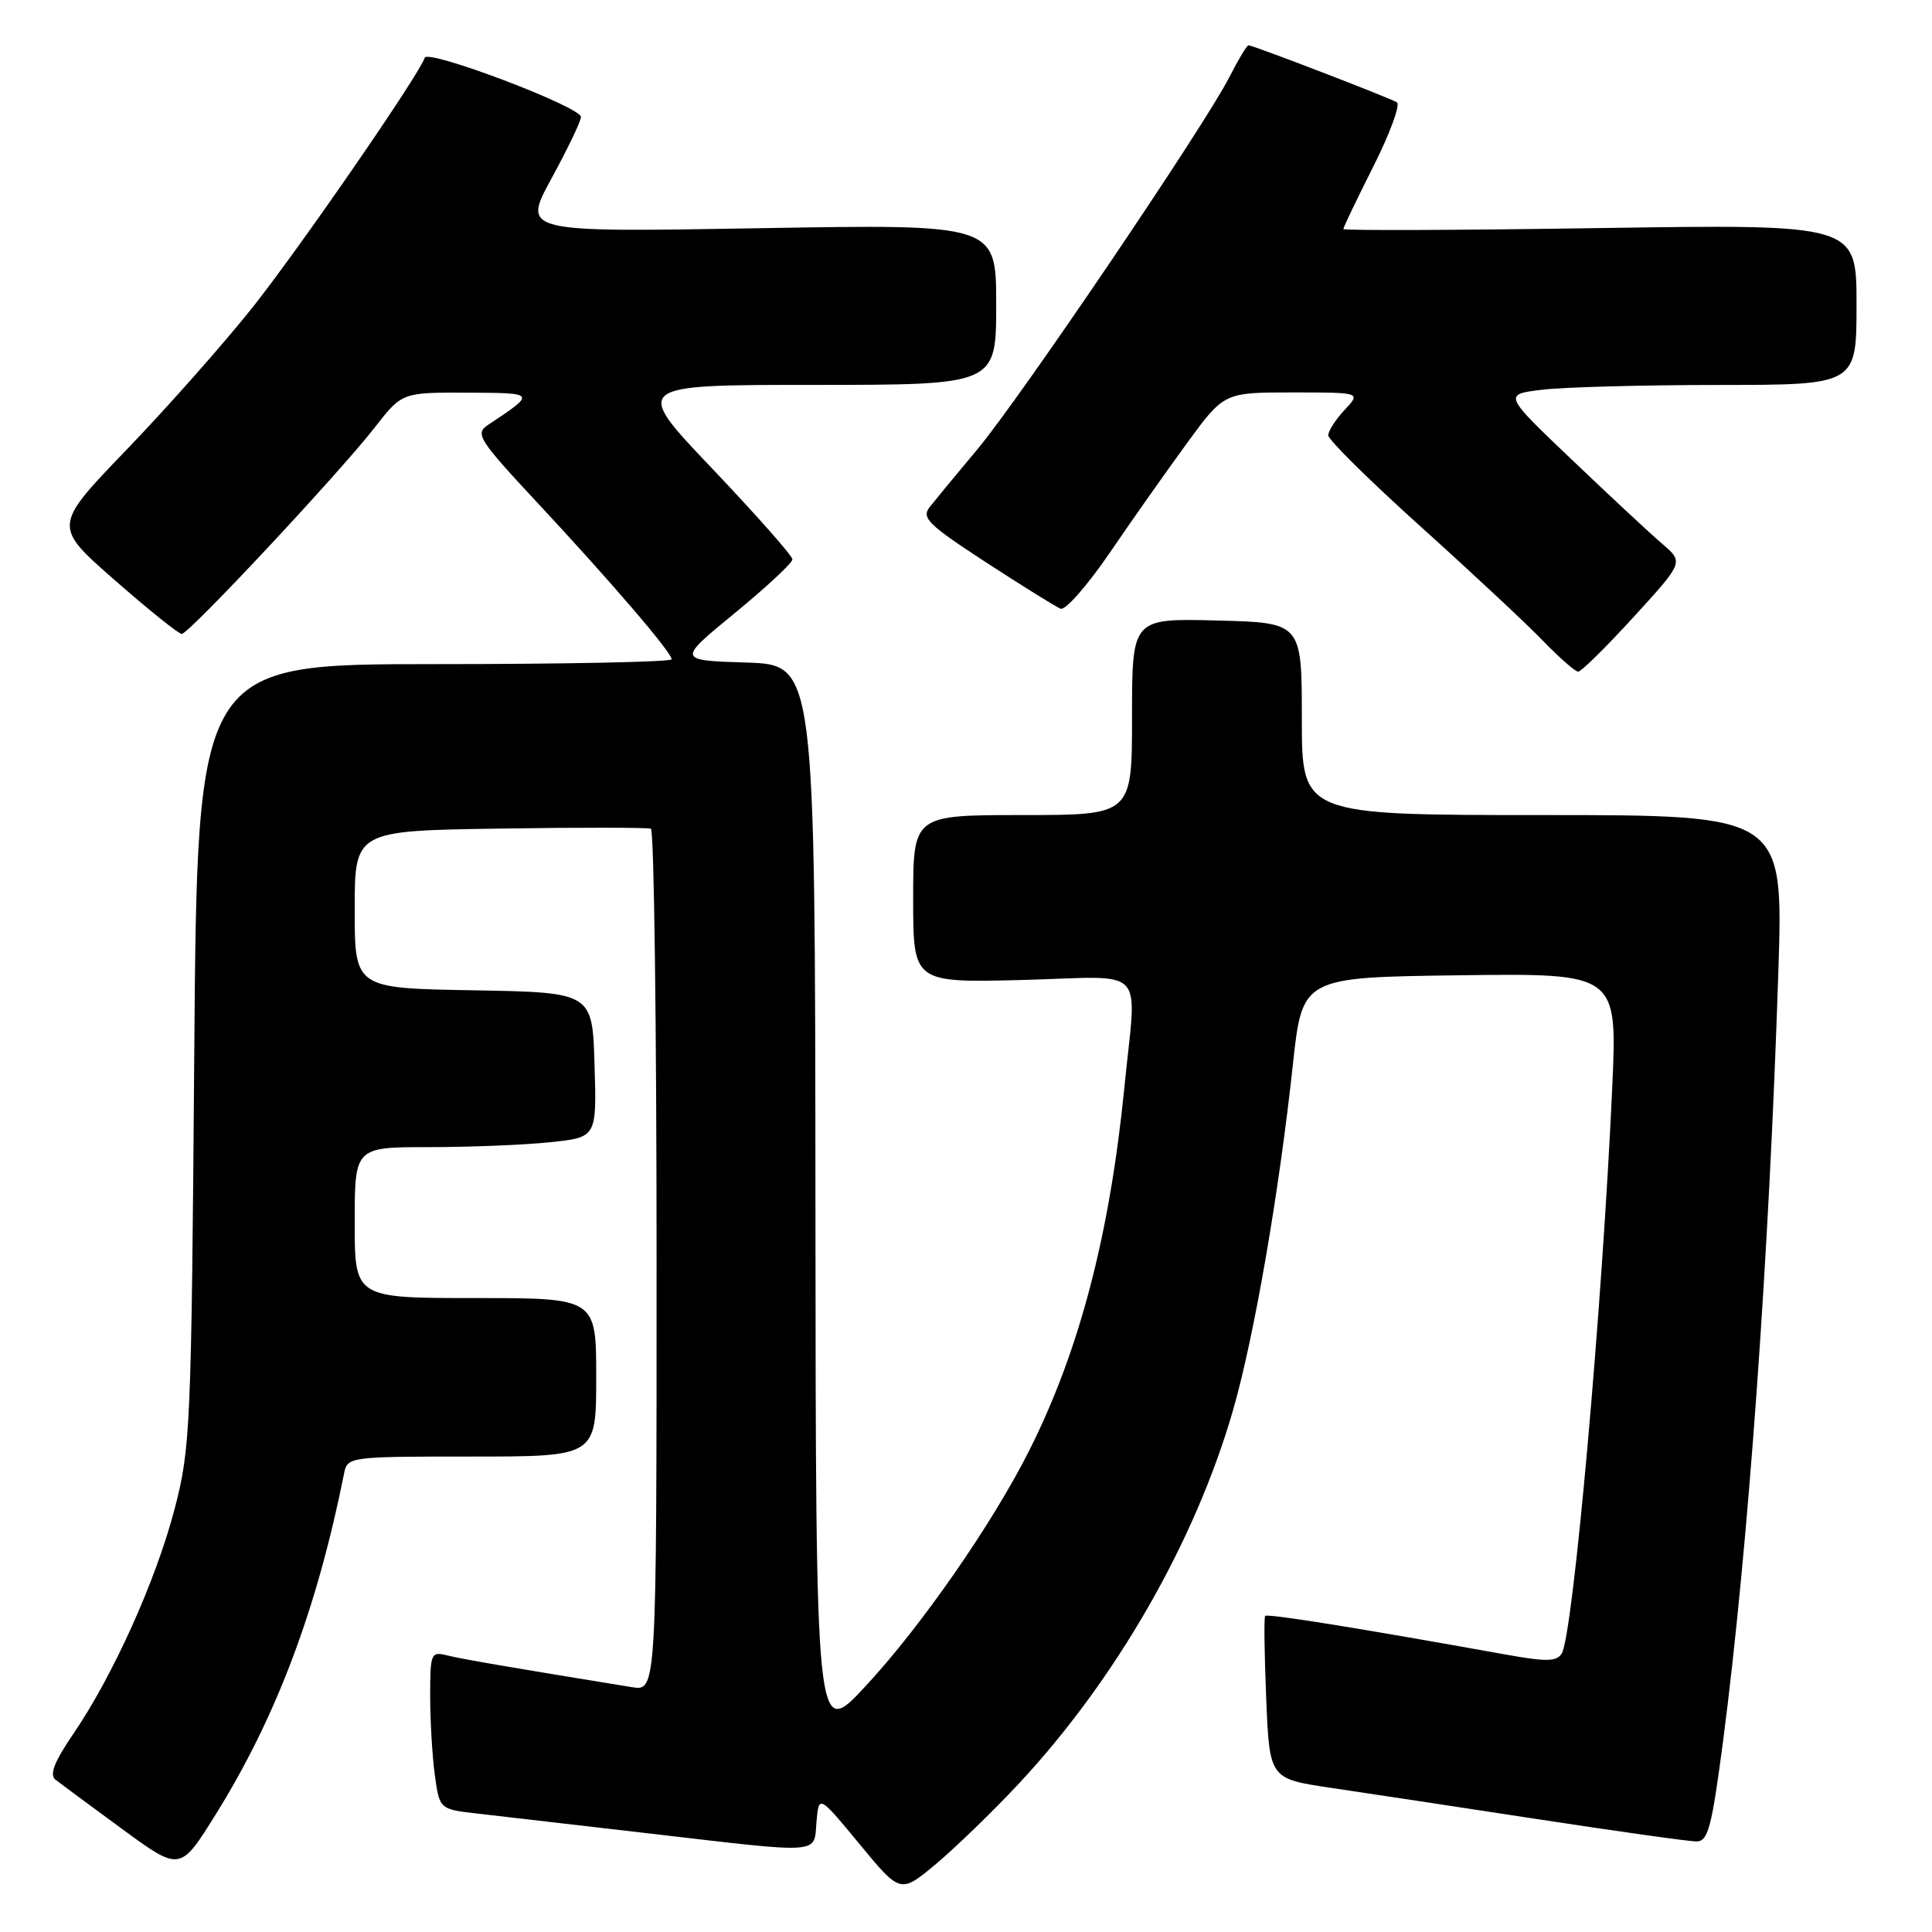 <?xml version="1.0" encoding="UTF-8" standalone="no"?>
<!DOCTYPE svg PUBLIC "-//W3C//DTD SVG 1.1//EN" "http://www.w3.org/Graphics/SVG/1.1/DTD/svg11.dtd" >
<svg xmlns="http://www.w3.org/2000/svg" xmlns:xlink="http://www.w3.org/1999/xlink" version="1.1" viewBox="0 0 256 256">
 <g >
 <path fill="currentColor"
d=" M 134.87 236.48 C 147.83 222.63 158.34 204.33 163.38 186.87 C 166.18 177.15 169.47 158.16 171.32 141.00 C 172.57 129.50 172.57 129.50 193.44 129.23 C 214.31 128.96 214.31 128.96 213.63 144.08 C 212.31 173.28 208.44 216.66 206.94 219.09 C 206.27 220.19 204.91 220.21 199.31 219.20 C 179.75 215.68 167.90 213.78 167.64 214.12 C 167.47 214.33 167.54 219.27 167.78 225.09 C 168.22 235.69 168.22 235.69 176.36 236.90 C 180.84 237.56 193.16 239.43 203.75 241.05 C 214.34 242.67 223.80 244.00 224.79 244.00 C 226.33 244.00 226.81 242.16 228.31 230.75 C 231.63 205.29 234.41 166.71 235.64 128.75 C 236.31 108.00 236.31 108.00 204.41 108.00 C 172.50 108.00 172.50 108.00 172.50 95.25 C 172.50 82.50 172.50 82.50 161.25 82.22 C 150.00 81.93 150.00 81.93 150.00 94.97 C 150.00 108.00 150.00 108.00 135.50 108.00 C 121.00 108.00 121.00 108.00 121.00 119.11 C 121.00 130.22 121.00 130.22 135.50 129.85 C 152.33 129.41 150.61 127.59 148.98 144.14 C 147.05 163.56 143.04 178.92 136.45 192.06 C 131.56 201.83 122.00 215.59 114.62 223.50 C 108.10 230.50 108.10 230.50 108.05 159.29 C 108.00 88.08 108.00 88.08 98.86 87.79 C 89.73 87.50 89.73 87.50 97.36 81.24 C 101.56 77.79 105.00 74.59 105.00 74.12 C 105.00 73.65 100.23 68.26 94.41 62.13 C 83.81 51.00 83.81 51.00 107.91 51.00 C 132.00 51.00 132.00 51.00 132.00 40.35 C 132.00 29.70 132.00 29.70 100.59 30.24 C 69.19 30.78 69.19 30.78 73.08 23.64 C 75.22 19.71 76.98 16.05 76.98 15.50 C 77.00 14.17 56.68 6.47 56.28 7.65 C 55.52 9.95 39.65 32.95 33.42 40.79 C 29.61 45.57 22.12 54.04 16.76 59.60 C 7.03 69.71 7.03 69.71 15.18 76.85 C 19.66 80.78 23.67 84.00 24.08 84.00 C 25.03 84.00 44.86 62.79 49.65 56.65 C 53.27 52.00 53.27 52.00 61.88 52.03 C 71.10 52.07 71.08 52.04 64.64 56.32 C 62.92 57.46 63.43 58.27 71.14 66.54 C 80.96 77.08 89.00 86.45 89.00 87.36 C 89.00 87.71 74.86 88.00 57.57 88.00 C 26.14 88.00 26.14 88.00 25.74 139.75 C 25.36 189.07 25.24 191.89 23.15 199.89 C 20.68 209.38 15.01 221.97 9.74 229.71 C 7.19 233.44 6.52 235.17 7.35 235.82 C 7.98 236.31 11.96 239.25 16.18 242.35 C 23.87 247.98 23.87 247.98 28.57 240.44 C 36.61 227.54 42.00 213.22 45.59 195.25 C 46.03 193.03 46.23 193.00 62.52 193.00 C 79.00 193.00 79.00 193.00 79.00 182.50 C 79.00 172.00 79.00 172.00 63.00 172.00 C 47.00 172.00 47.00 172.00 47.00 162.00 C 47.00 152.00 47.00 152.00 56.85 152.00 C 62.27 152.00 69.49 151.71 72.89 151.35 C 79.07 150.71 79.07 150.71 78.78 141.10 C 78.50 131.50 78.50 131.50 62.75 131.22 C 47.00 130.95 47.00 130.95 47.00 120.52 C 47.00 110.08 47.00 110.08 66.25 109.79 C 76.84 109.63 85.84 109.64 86.25 109.81 C 86.66 109.98 87.00 135.76 87.00 167.10 C 87.00 224.09 87.00 224.09 83.75 223.56 C 67.08 220.85 61.19 219.83 59.26 219.35 C 57.10 218.81 57.00 219.06 57.00 224.75 C 57.00 228.03 57.28 232.75 57.62 235.23 C 58.24 239.74 58.24 239.74 63.37 240.32 C 66.19 240.64 76.38 241.82 86.00 242.94 C 109.23 245.64 107.82 245.74 108.19 241.41 C 108.50 237.82 108.50 237.82 113.91 244.37 C 119.31 250.92 119.31 250.92 124.03 246.98 C 126.62 244.80 131.50 240.08 134.87 236.48 Z  M 216.47 81.75 C 223.09 74.50 223.09 74.50 220.30 72.10 C 218.76 70.79 213.38 65.78 208.35 60.98 C 199.19 52.26 199.19 52.26 204.35 51.64 C 207.18 51.30 217.71 51.01 227.75 51.01 C 246.00 51.00 246.00 51.00 246.00 40.35 C 246.00 29.71 246.00 29.71 212.00 30.22 C 193.30 30.51 178.00 30.56 178.00 30.35 C 178.00 30.13 179.79 26.39 181.99 22.03 C 184.18 17.67 185.58 13.86 185.10 13.56 C 184.10 12.95 166.04 6.00 165.43 6.00 C 165.22 6.00 164.07 7.91 162.88 10.25 C 159.59 16.70 135.23 52.69 129.53 59.51 C 126.76 62.81 123.92 66.26 123.20 67.17 C 122.06 68.62 122.95 69.49 130.66 74.52 C 135.47 77.65 139.92 80.41 140.54 80.66 C 141.17 80.90 144.08 77.58 147.01 73.30 C 149.93 69.01 154.55 62.46 157.26 58.75 C 162.19 52.00 162.19 52.00 171.27 52.00 C 180.35 52.00 180.35 52.00 178.17 54.31 C 176.98 55.59 176.00 57.10 176.00 57.69 C 176.00 58.27 181.51 63.71 188.25 69.78 C 194.99 75.85 202.28 82.65 204.45 84.91 C 206.63 87.16 208.73 89.00 209.12 89.00 C 209.52 89.00 212.82 85.74 216.47 81.75 Z "/>
</g>
</svg>